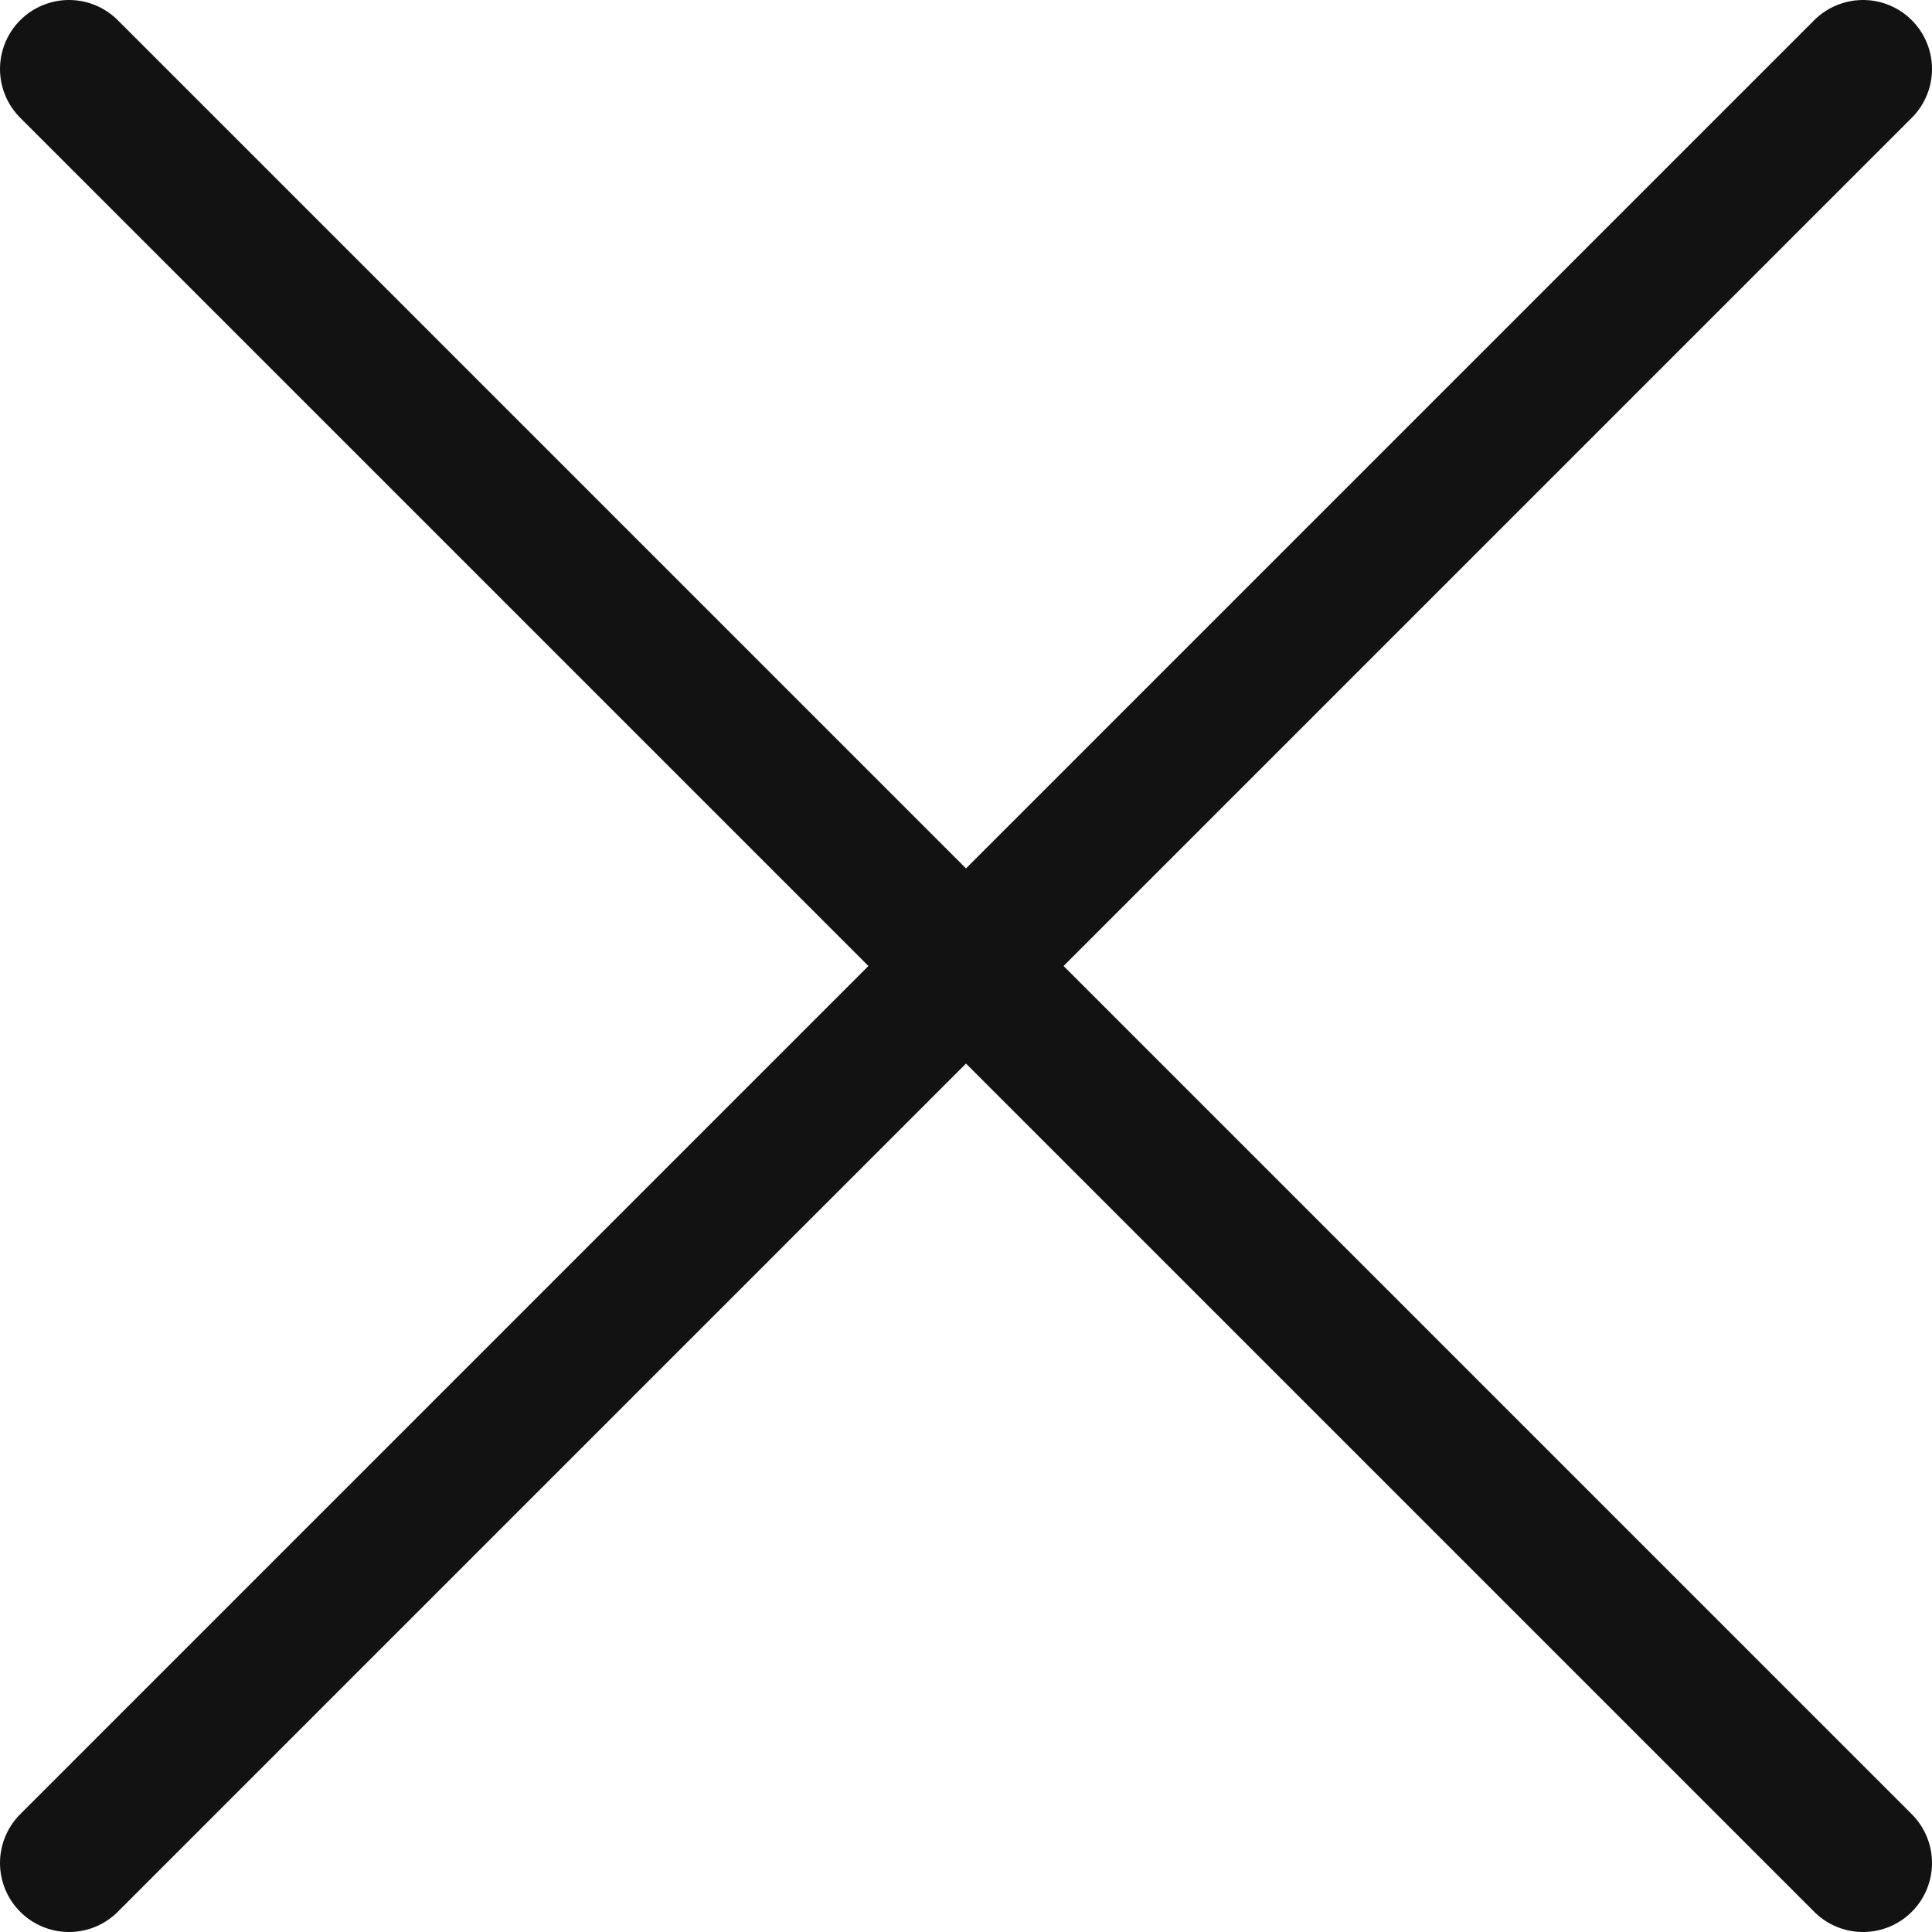 <svg width="14" height="14" viewBox="0 0 14 14" fill="none" xmlns="http://www.w3.org/2000/svg">
<g clip-path="url(#clip0_6149_2948)">
<path d="M13.5 0.5L0.5 13.5" stroke="#121212" stroke-linecap="round" stroke-linejoin="round"/>
<path d="M0.5 0.5L13.5 13.5" stroke="#121212" stroke-linecap="round" stroke-linejoin="round"/>
</g>
<defs>
<clipPath id="clip0_6149_2948">
<rect width="14" height="14" fill="white"/>
</clipPath>
</defs>
</svg>
